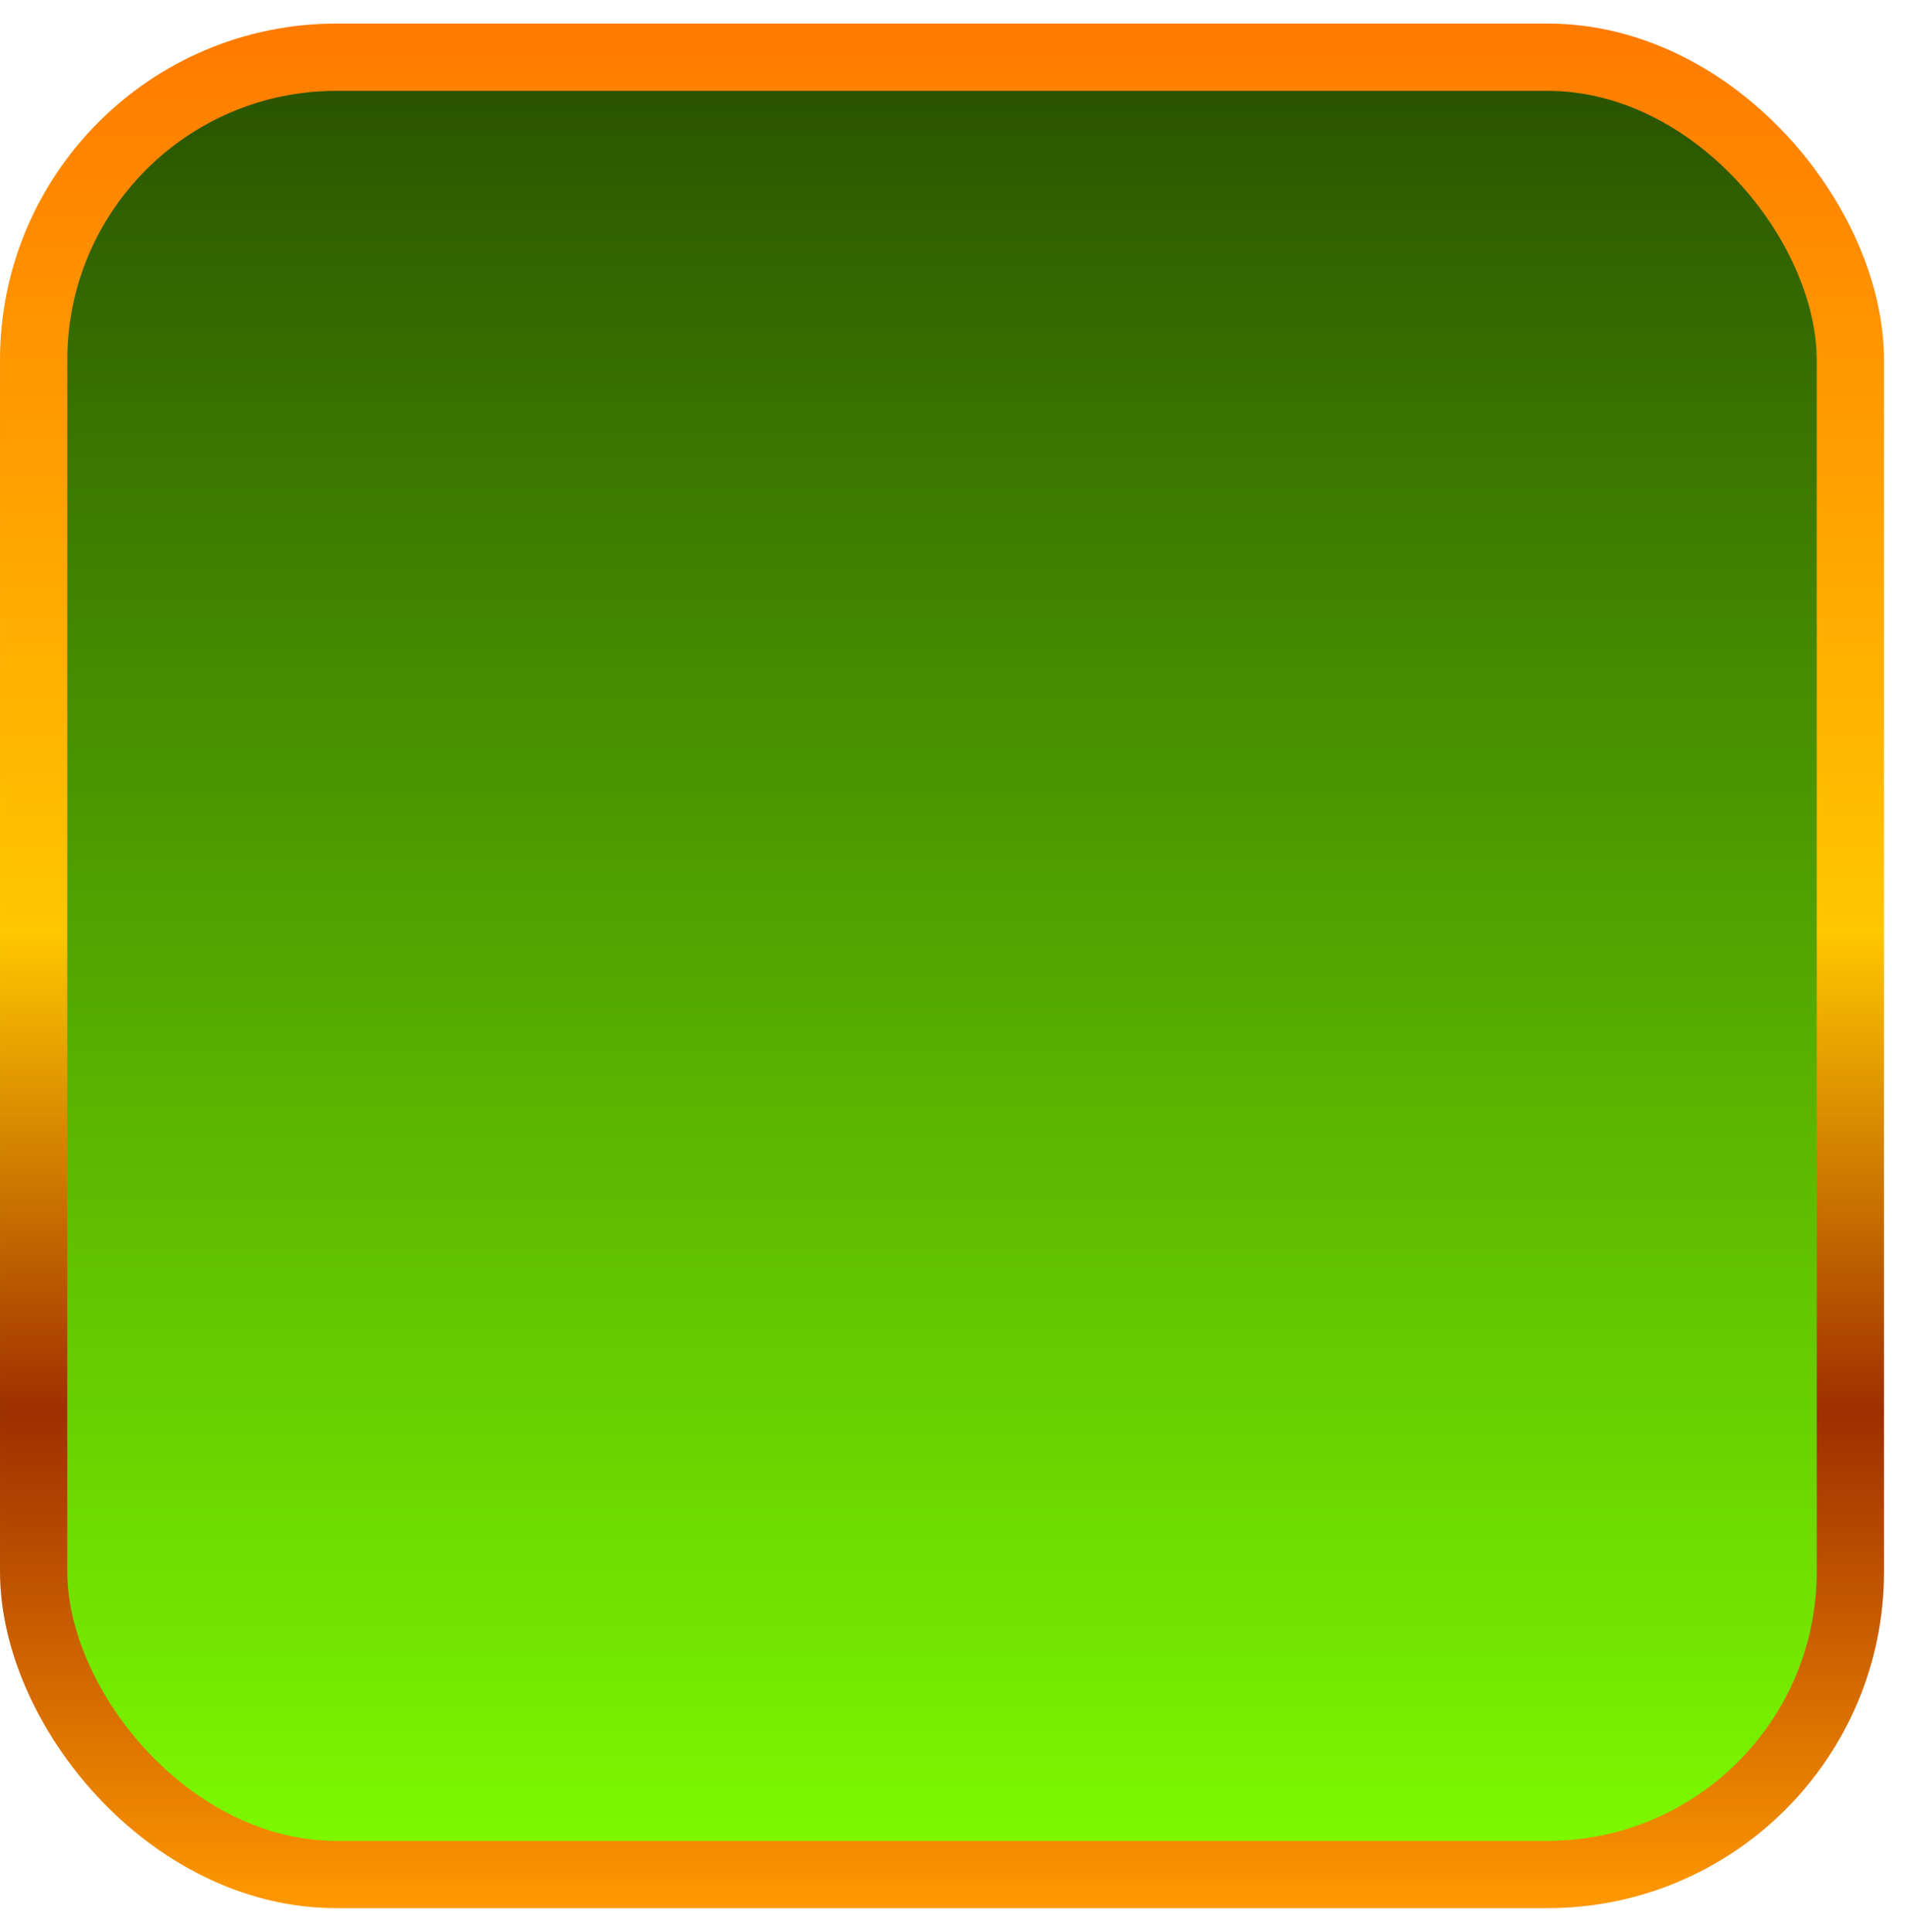 <svg width="79" height="80" viewBox="0 0 79 80" fill="none" xmlns="http://www.w3.org/2000/svg" xmlns:xlink="http://www.w3.org/1999/xlink">
<rect x="1.394" y="2.37" width="75.26" height="75.26" rx="12.543" fill="url(#paint0_linear_5408_2685)" stroke="url(#paint1_linear_5408_2685)" stroke-width="2.787"/>
<rect x="1.394" y="0.976" width="75.26" height="78.047" fill="url(#pattern0_5408_2685)"/>
<defs>
<pattern id="pattern0_5408_2685" patternContentUnits="objectBoundingBox" width="1" height="1">
<use xlink:href="#image0_5408_2685" transform="matrix(0.004 0 0 0.004 0 -0.007)"/>
</pattern>
<linearGradient id="paint0_linear_5408_2685" x1="39.024" y1="0.976" x2="39.024" y2="79.024" gradientUnits="userSpaceOnUse">
<stop stop-color="#274E00"/>
<stop offset="1" stop-color="#80FF00"/>
</linearGradient>
<linearGradient id="paint1_linear_5408_2685" x1="39.024" y1="0.976" x2="39.024" y2="79.024" gradientUnits="userSpaceOnUse">
<stop stop-color="#FF7A00"/>
<stop offset="0.482" stop-color="#FFC700"/>
<stop offset="0.737" stop-color="#9E2F00"/>
<stop offset="1" stop-color="#FF9900"/>
</linearGradient>
</defs>
</svg>
